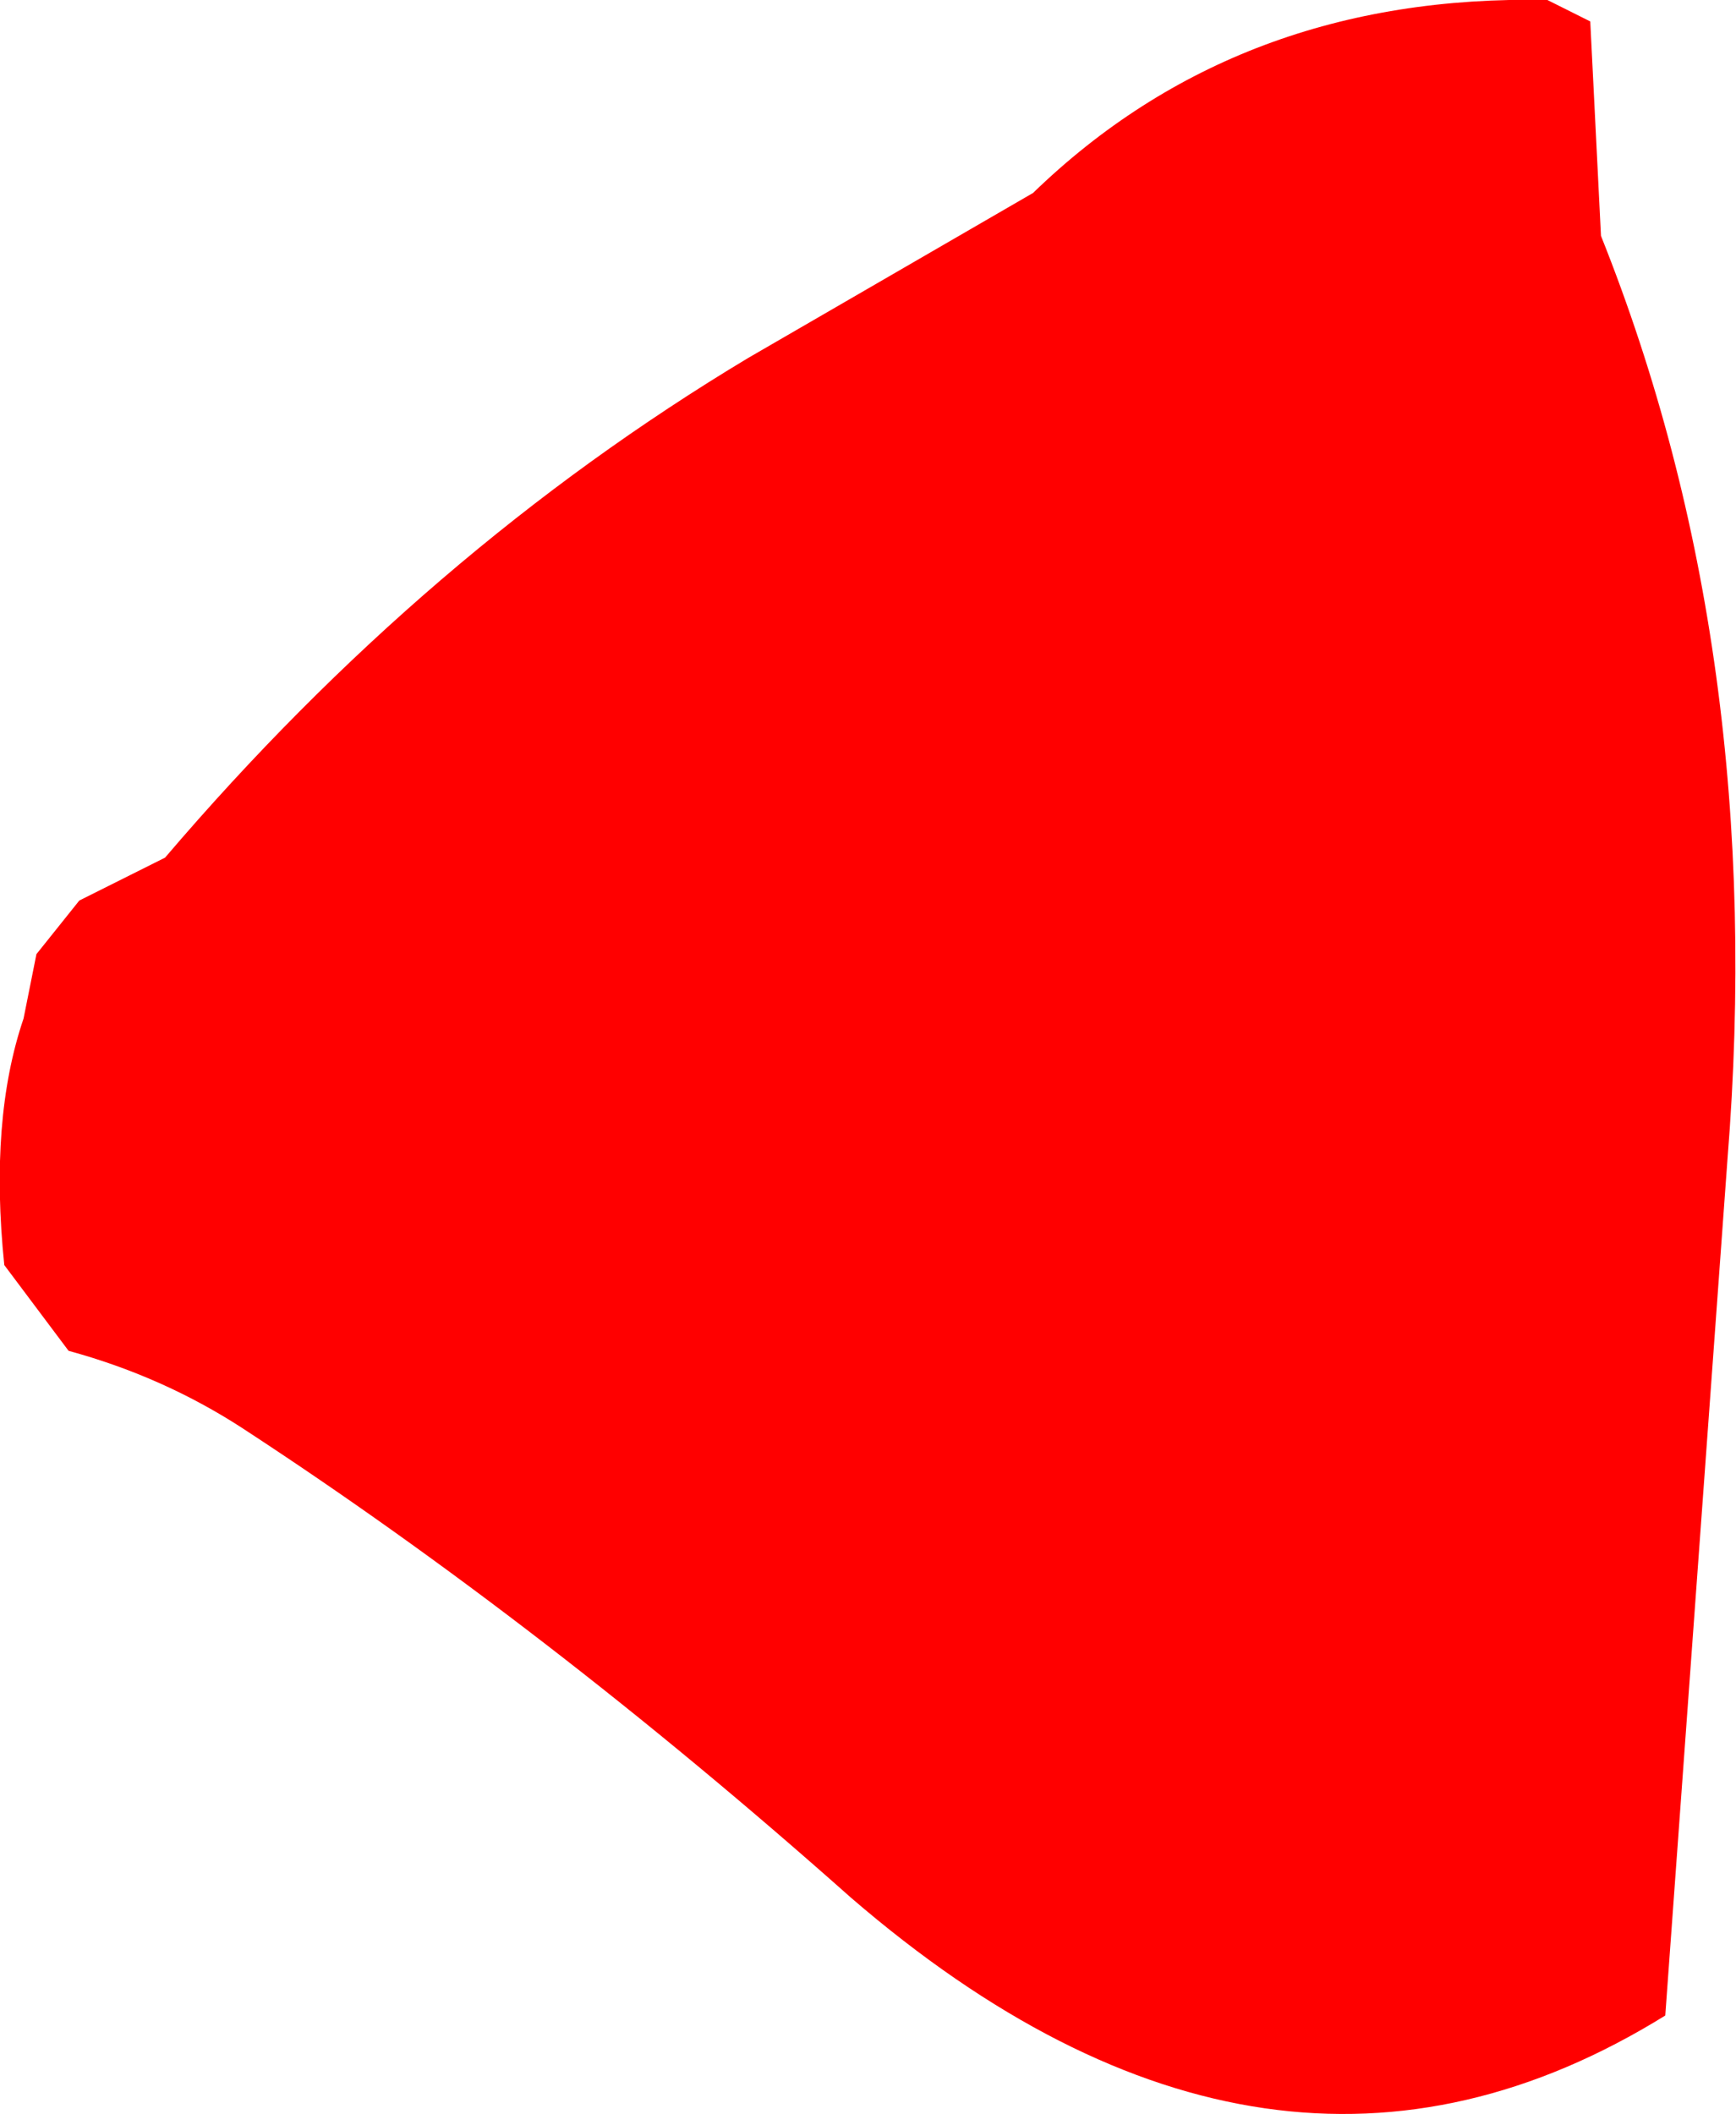 <?xml version="1.0" encoding="UTF-8" standalone="no"?>
<svg xmlns:xlink="http://www.w3.org/1999/xlink" height="49.3px" width="40.5px" xmlns="http://www.w3.org/2000/svg">
  <g transform="matrix(1.0, 0.0, 0.0, 1.0, 0.0, 0.0)">
    <path d="M37.35 5.5 Q41.25 15.25 40.3 27.05 L38.85 47.0 Q29.65 52.7 19.85 44.25 12.7 37.9 5.65 33.3 3.8 32.1 1.6 31.5 L0.1 29.5 Q-0.25 26.1 0.55 23.75 L0.85 22.25 1.85 21.0 3.85 20.0 Q9.95 12.85 17.45 8.35 L24.1 4.5 Q28.9 -0.15 36.1 0.0 L37.1 0.5 37.35 5.5" fill="#ff0000" fill-rule="evenodd" stroke="none"/>
  </g>
</svg>
